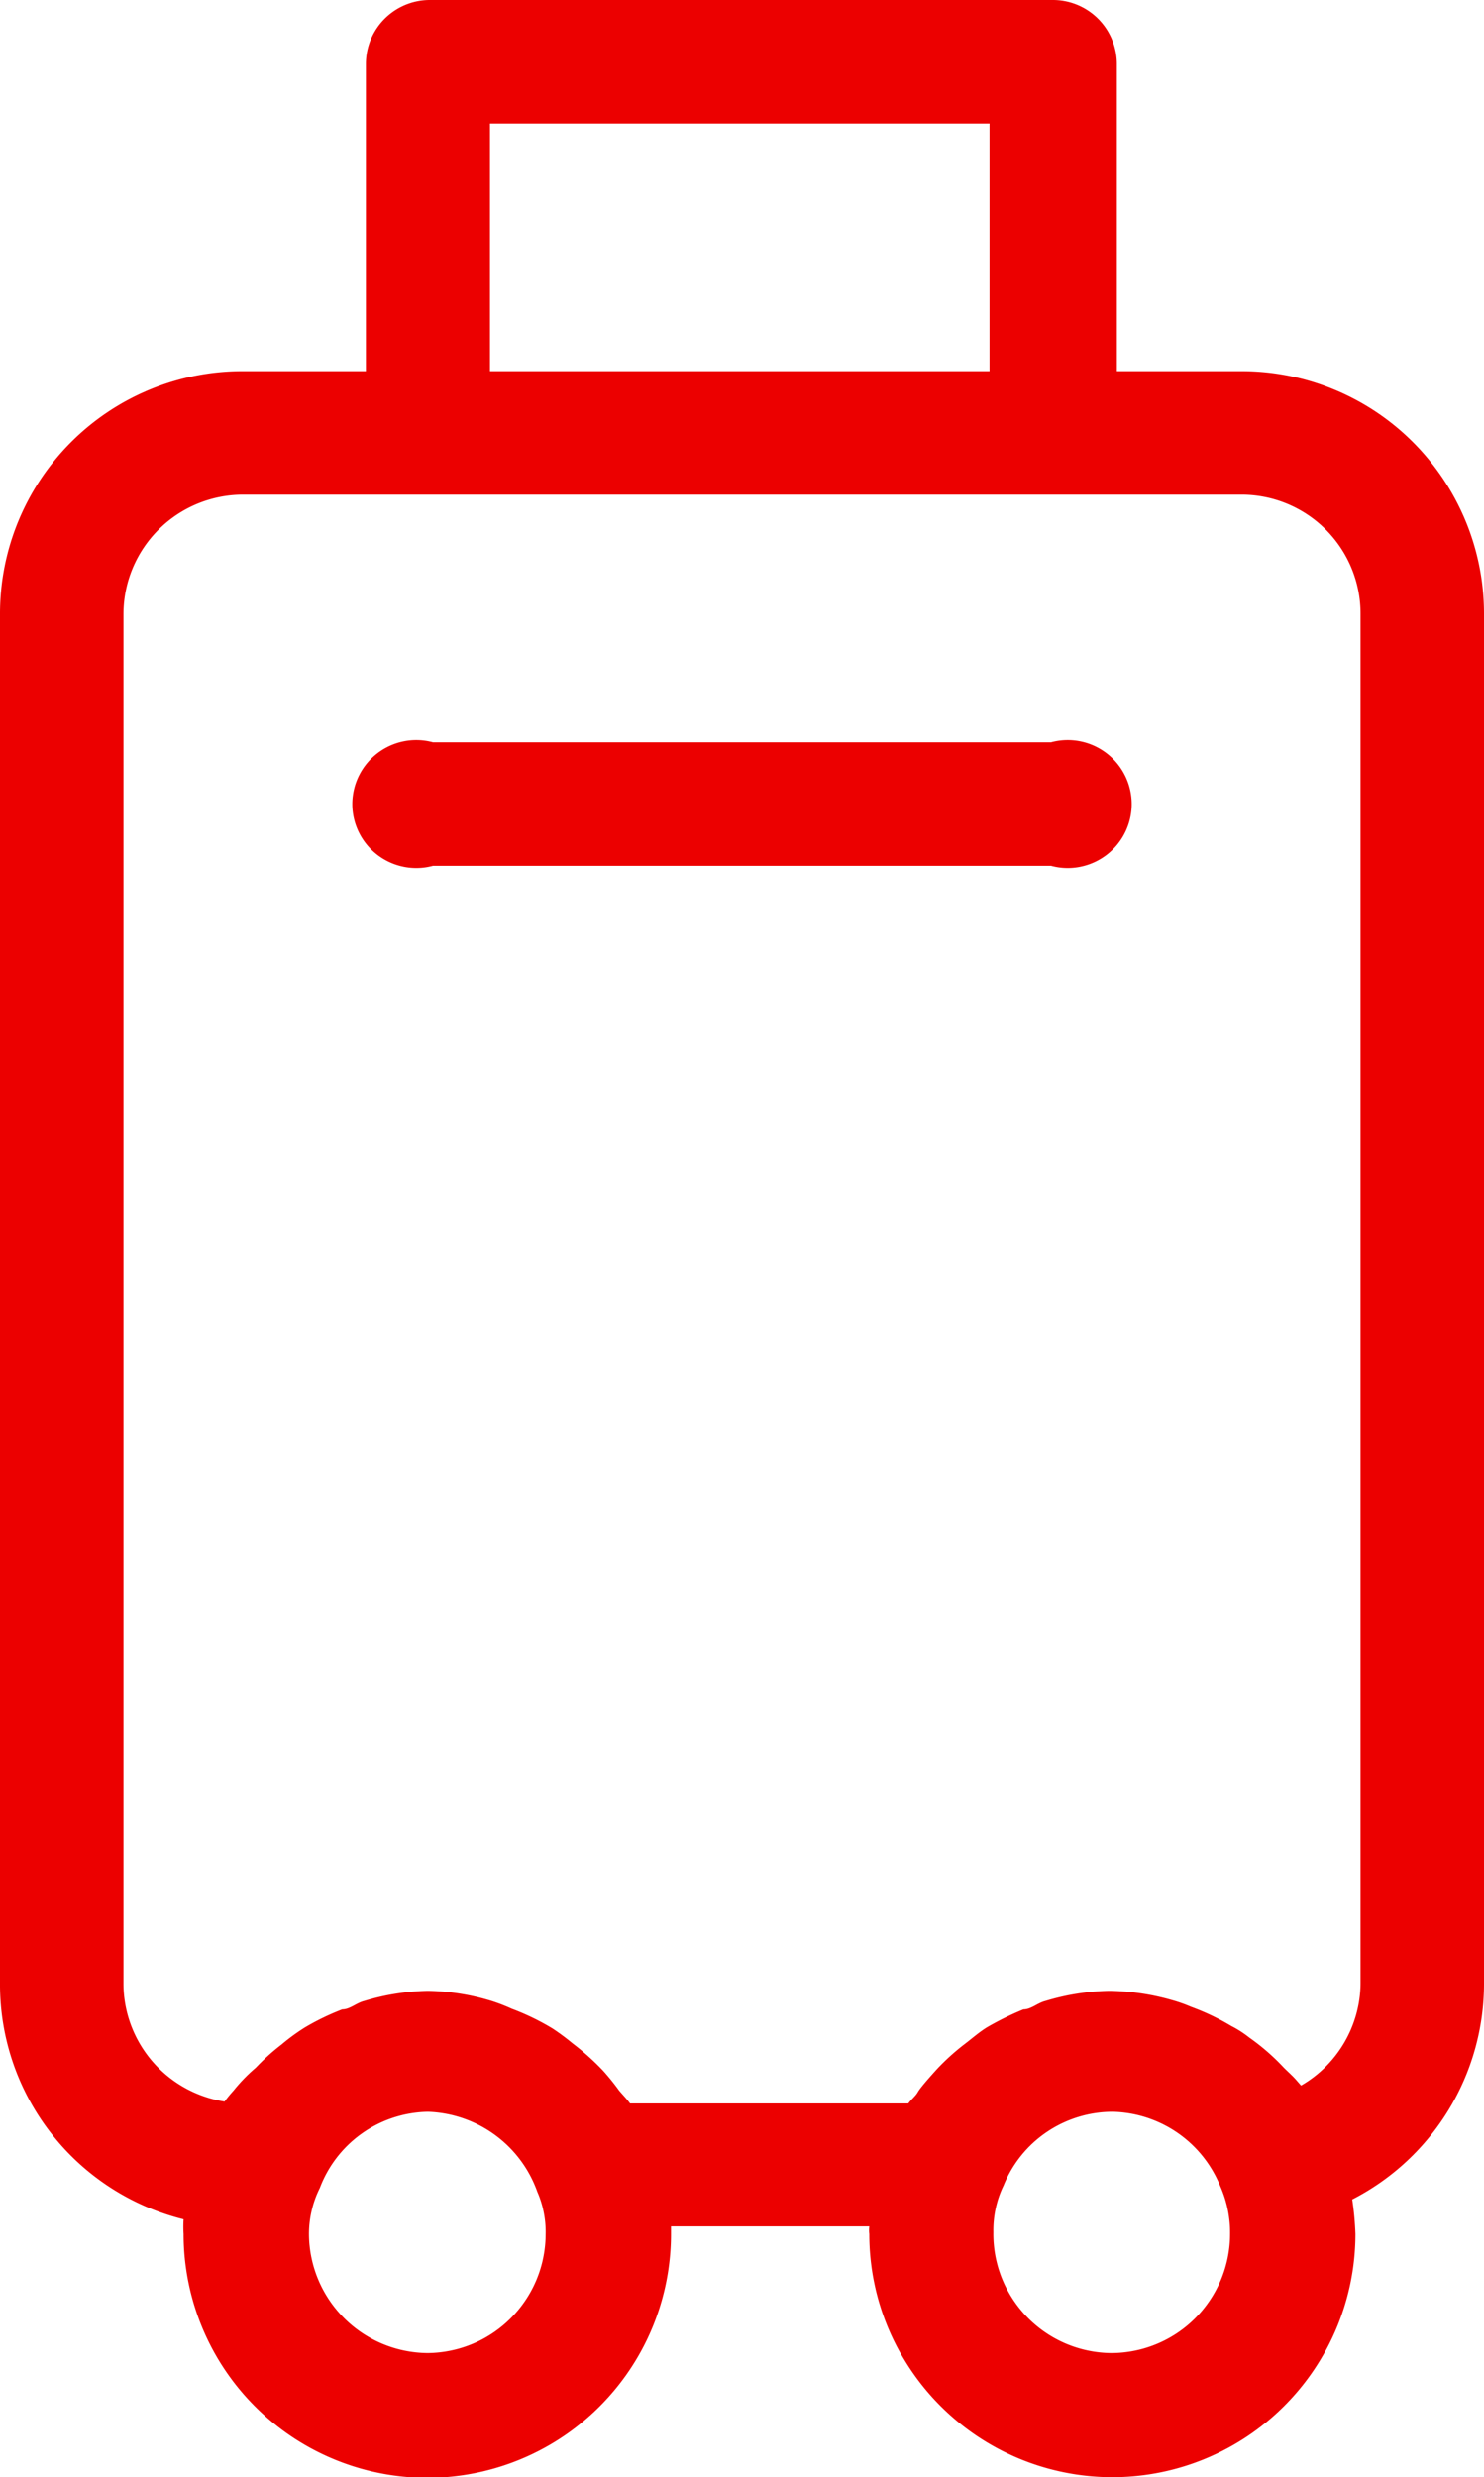 <svg xmlns="http://www.w3.org/2000/svg" viewBox="0 0 23.2 38.71"><defs><style>.cls-1{fill:#ec0000;fill-rule:evenodd;}</style></defs><title>PROTOTIPO-ACTUALIZADO</title><g id="Capa_2" data-name="Capa 2"><g id="Capa_1-2" data-name="Capa 1"><g id="PROTOTIPO-ACTUALIZADO"><path id="articulos_viaje_icon-copy" data-name="articulos viaje icon-copy" class="cls-1" d="M19.41,5.8A3.79,3.79,0,0,1,23.2,9.59V31a3.79,3.79,0,0,1-2.06,3.37,4.71,4.71,0,0,1,.05.54,3.8,3.8,0,0,1-7.6,0,.5.5,0,0,1,0-.12H10.49s0,.08,0,.12a3.81,3.81,0,0,1-7.62,0,1.81,1.81,0,0,1,0-.23A3.78,3.78,0,0,1,0,31V9.59A3.79,3.79,0,0,1,3.79,5.8H5.72V1a1,1,0,0,1,1-1h9.74a1,1,0,0,1,1,1V5.8ZM7.66,1.93V5.8h7.81V1.93Zm-1,34.84a1.86,1.86,0,0,0,1.87-1.85,1.57,1.57,0,0,0-.13-.67A1.88,1.88,0,0,0,6.69,33,1.84,1.84,0,0,0,5,34.19a1.62,1.62,0,0,0-.17.73A1.87,1.87,0,0,0,6.69,36.77Zm10.71,0a1.86,1.86,0,0,0,1.86-1.85,1.79,1.79,0,0,0-.15-.75A1.86,1.86,0,0,0,17.4,33a1.84,1.84,0,0,0-1.71,1.15,1.61,1.61,0,0,0-.16.73A1.86,1.86,0,0,0,17.4,36.77ZM21.27,31V9.59a1.86,1.86,0,0,0-1.86-1.86H3.79A1.87,1.87,0,0,0,1.93,9.59V31a1.87,1.87,0,0,0,1.58,1.84,2.09,2.09,0,0,1,.14-.17A2.64,2.64,0,0,1,4,32.31a3.42,3.42,0,0,1,.4-.36,3.18,3.18,0,0,1,.37-.27,3.88,3.88,0,0,1,.58-.28c.12,0,.22-.1.34-.13a3.64,3.64,0,0,1,1-.16,3.59,3.59,0,0,1,1,.16,2.85,2.85,0,0,1,.31.12,3.78,3.78,0,0,1,.64.31,3.55,3.55,0,0,1,.31.23,3.89,3.89,0,0,1,.48.43,3.76,3.76,0,0,1,.25.31c.06.07.12.13.17.2H14.2c.05-.07.11-.11.15-.18s.2-.25.31-.37a3.6,3.6,0,0,1,.41-.37c.12-.09.23-.19.36-.27A4.53,4.53,0,0,1,16,31.4c.12,0,.22-.1.34-.13a3.64,3.64,0,0,1,1-.16,3.72,3.72,0,0,1,1,.15,2.31,2.31,0,0,1,.28.1,3.64,3.64,0,0,1,.63.3,1.67,1.67,0,0,1,.28.18,3.44,3.44,0,0,1,.54.47c.07.07.14.13.2.2l.07.08A1.86,1.86,0,0,0,21.27,31ZM16.43,11.6a1,1,0,1,1,0,1.93H6.77a1,1,0,1,1,0-1.93Z"/></g></g></g></svg>